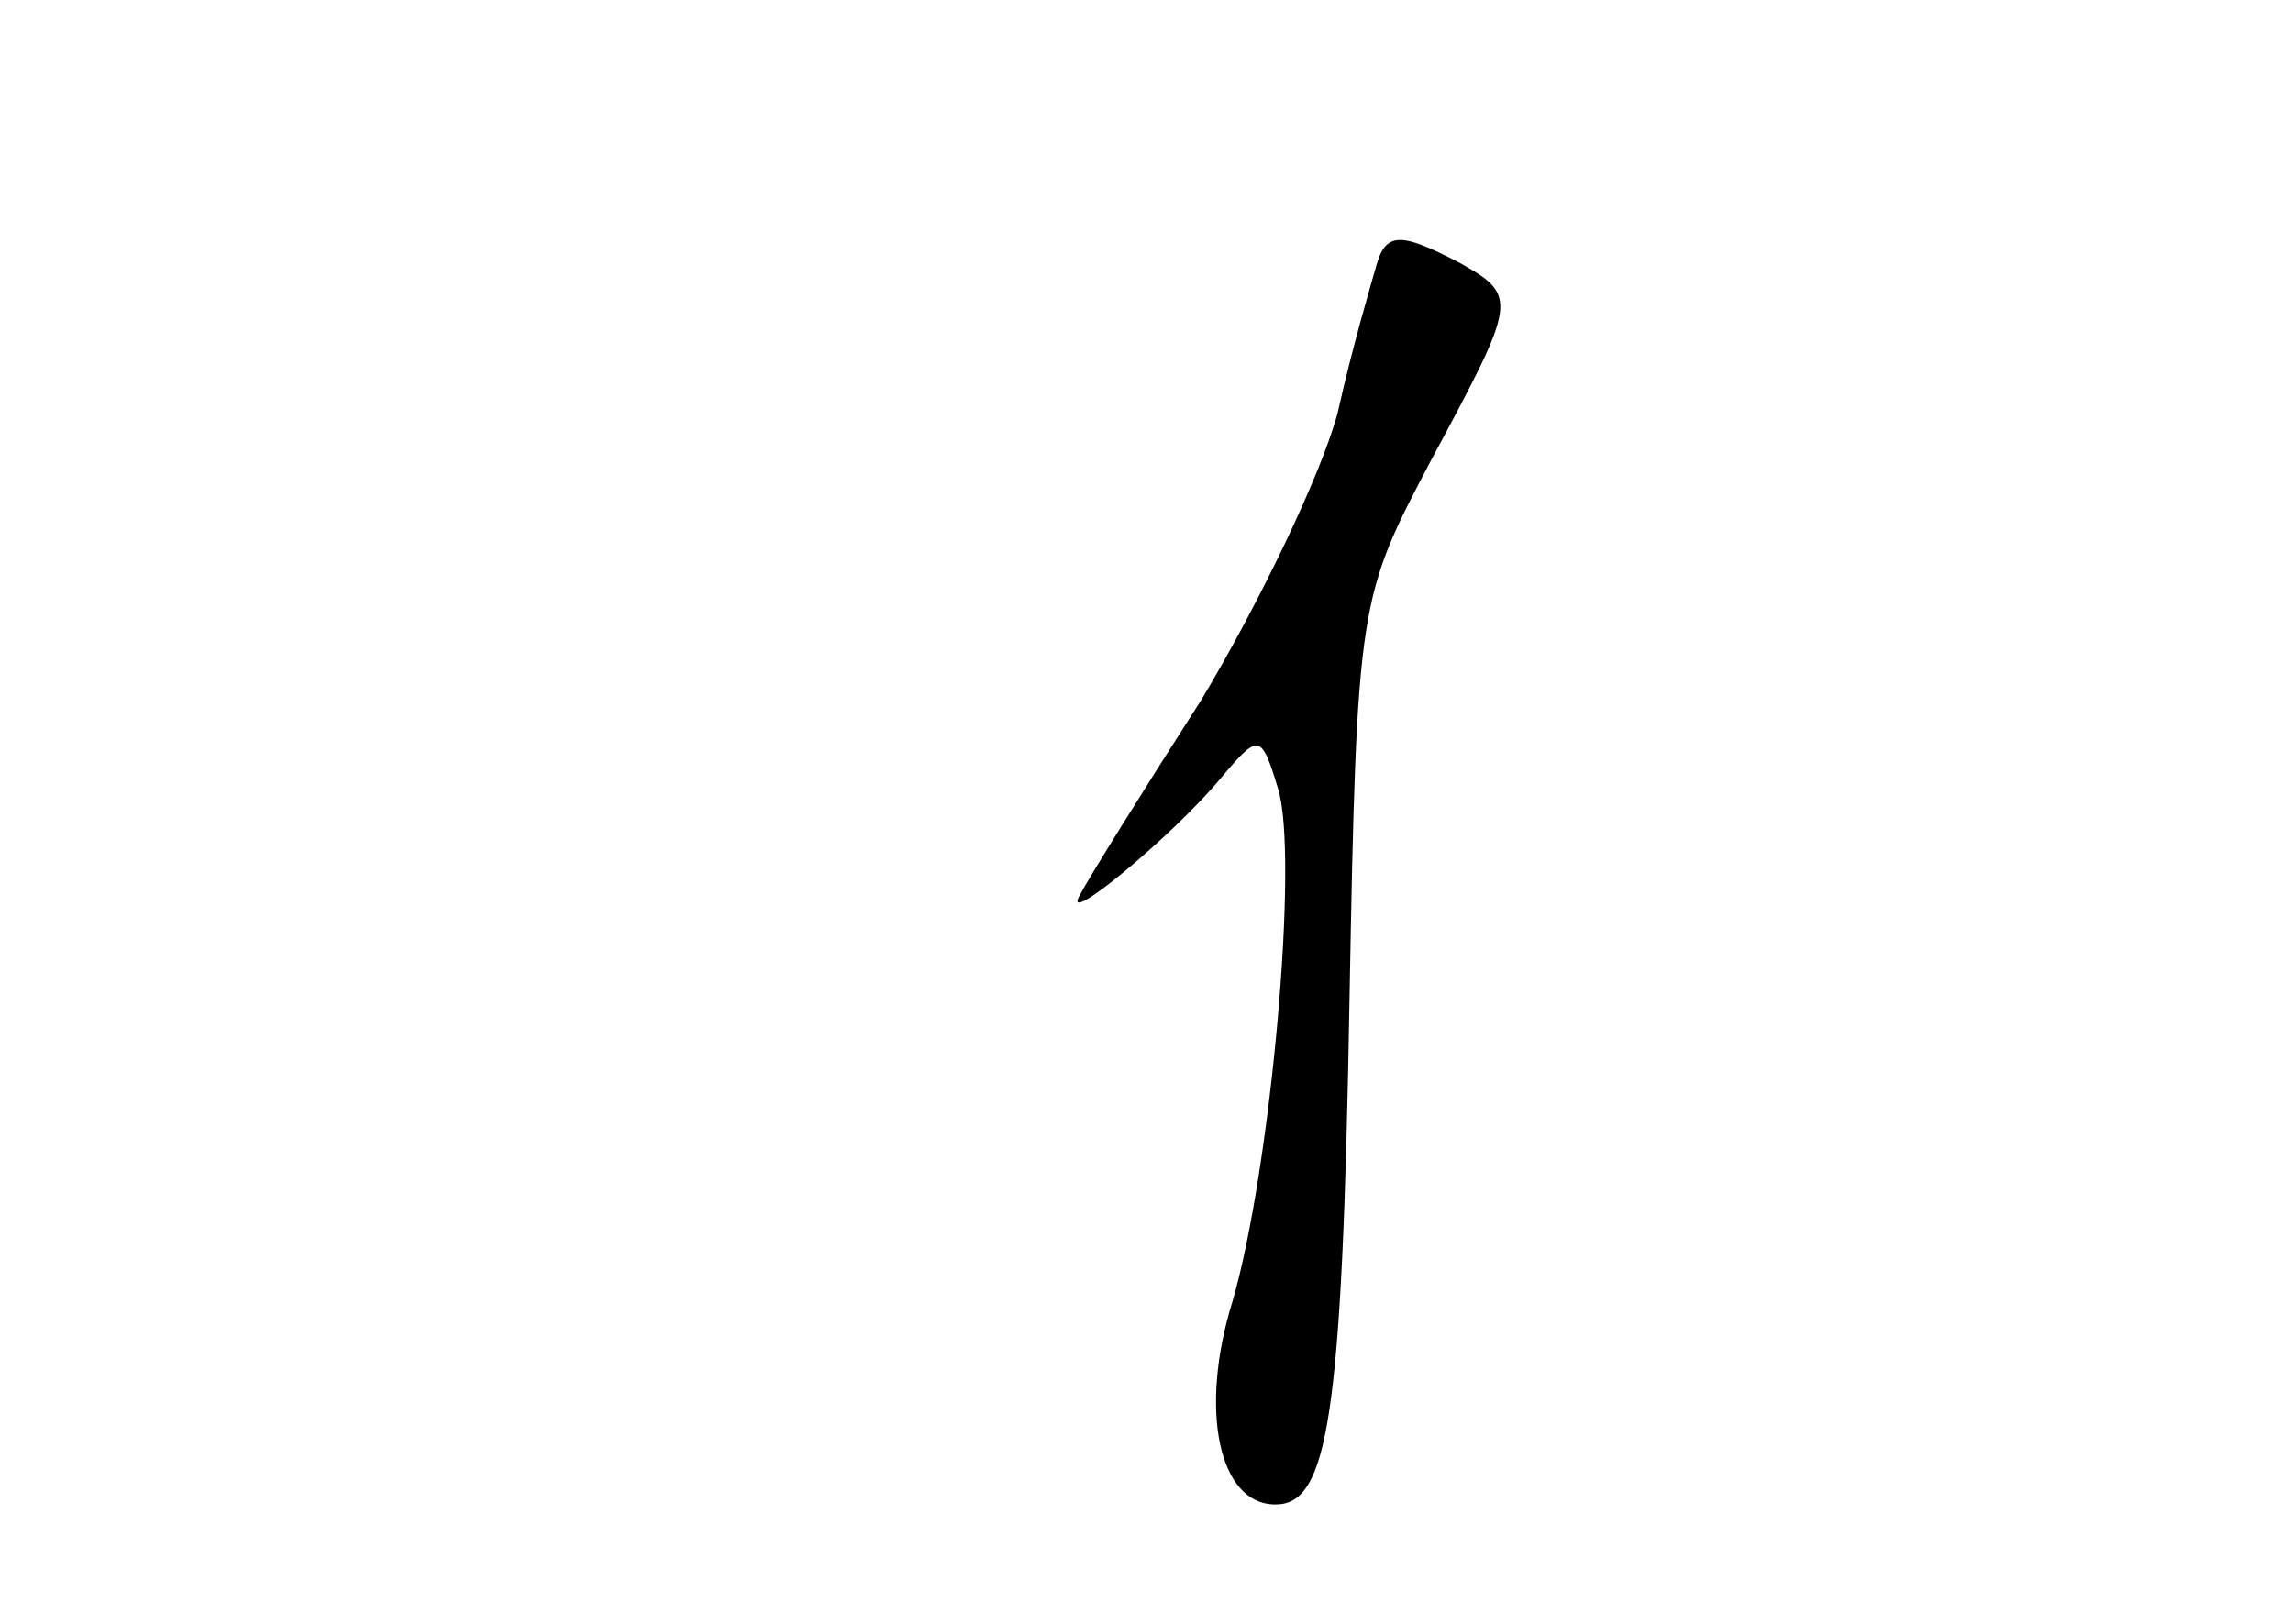 <?xml version="1.0" standalone="no"?>
<!DOCTYPE svg PUBLIC "-//W3C//DTD SVG 20010904//EN"
 "http://www.w3.org/TR/2001/REC-SVG-20010904/DTD/svg10.dtd">
<svg version="1.0" xmlns="http://www.w3.org/2000/svg"
 width="96pt" height="68pt" viewBox="0 0 96 68"
 preserveAspectRatio="xMidYMid meet">
<g transform="translate(0,68) scale(0.1,-0.1)"
fill="#000000" stroke="none">
<path d="M576 568 c-2 -7 -10 -34 -16 -61 -7 -26 -33 -80 -57 -120 -25 -39
-48 -76 -51 -82 -8 -14 39 25 59 49 16 19 17 19 24 -4 9 -28 -3 -160 -19 -215
-14 -45 -6 -85 18 -85 22 0 28 36 31 212 3 166 4 168 34 225 36 67 37 69 12
83 -25 13 -31 13 -35 -2z"/>
</g>
</svg>
